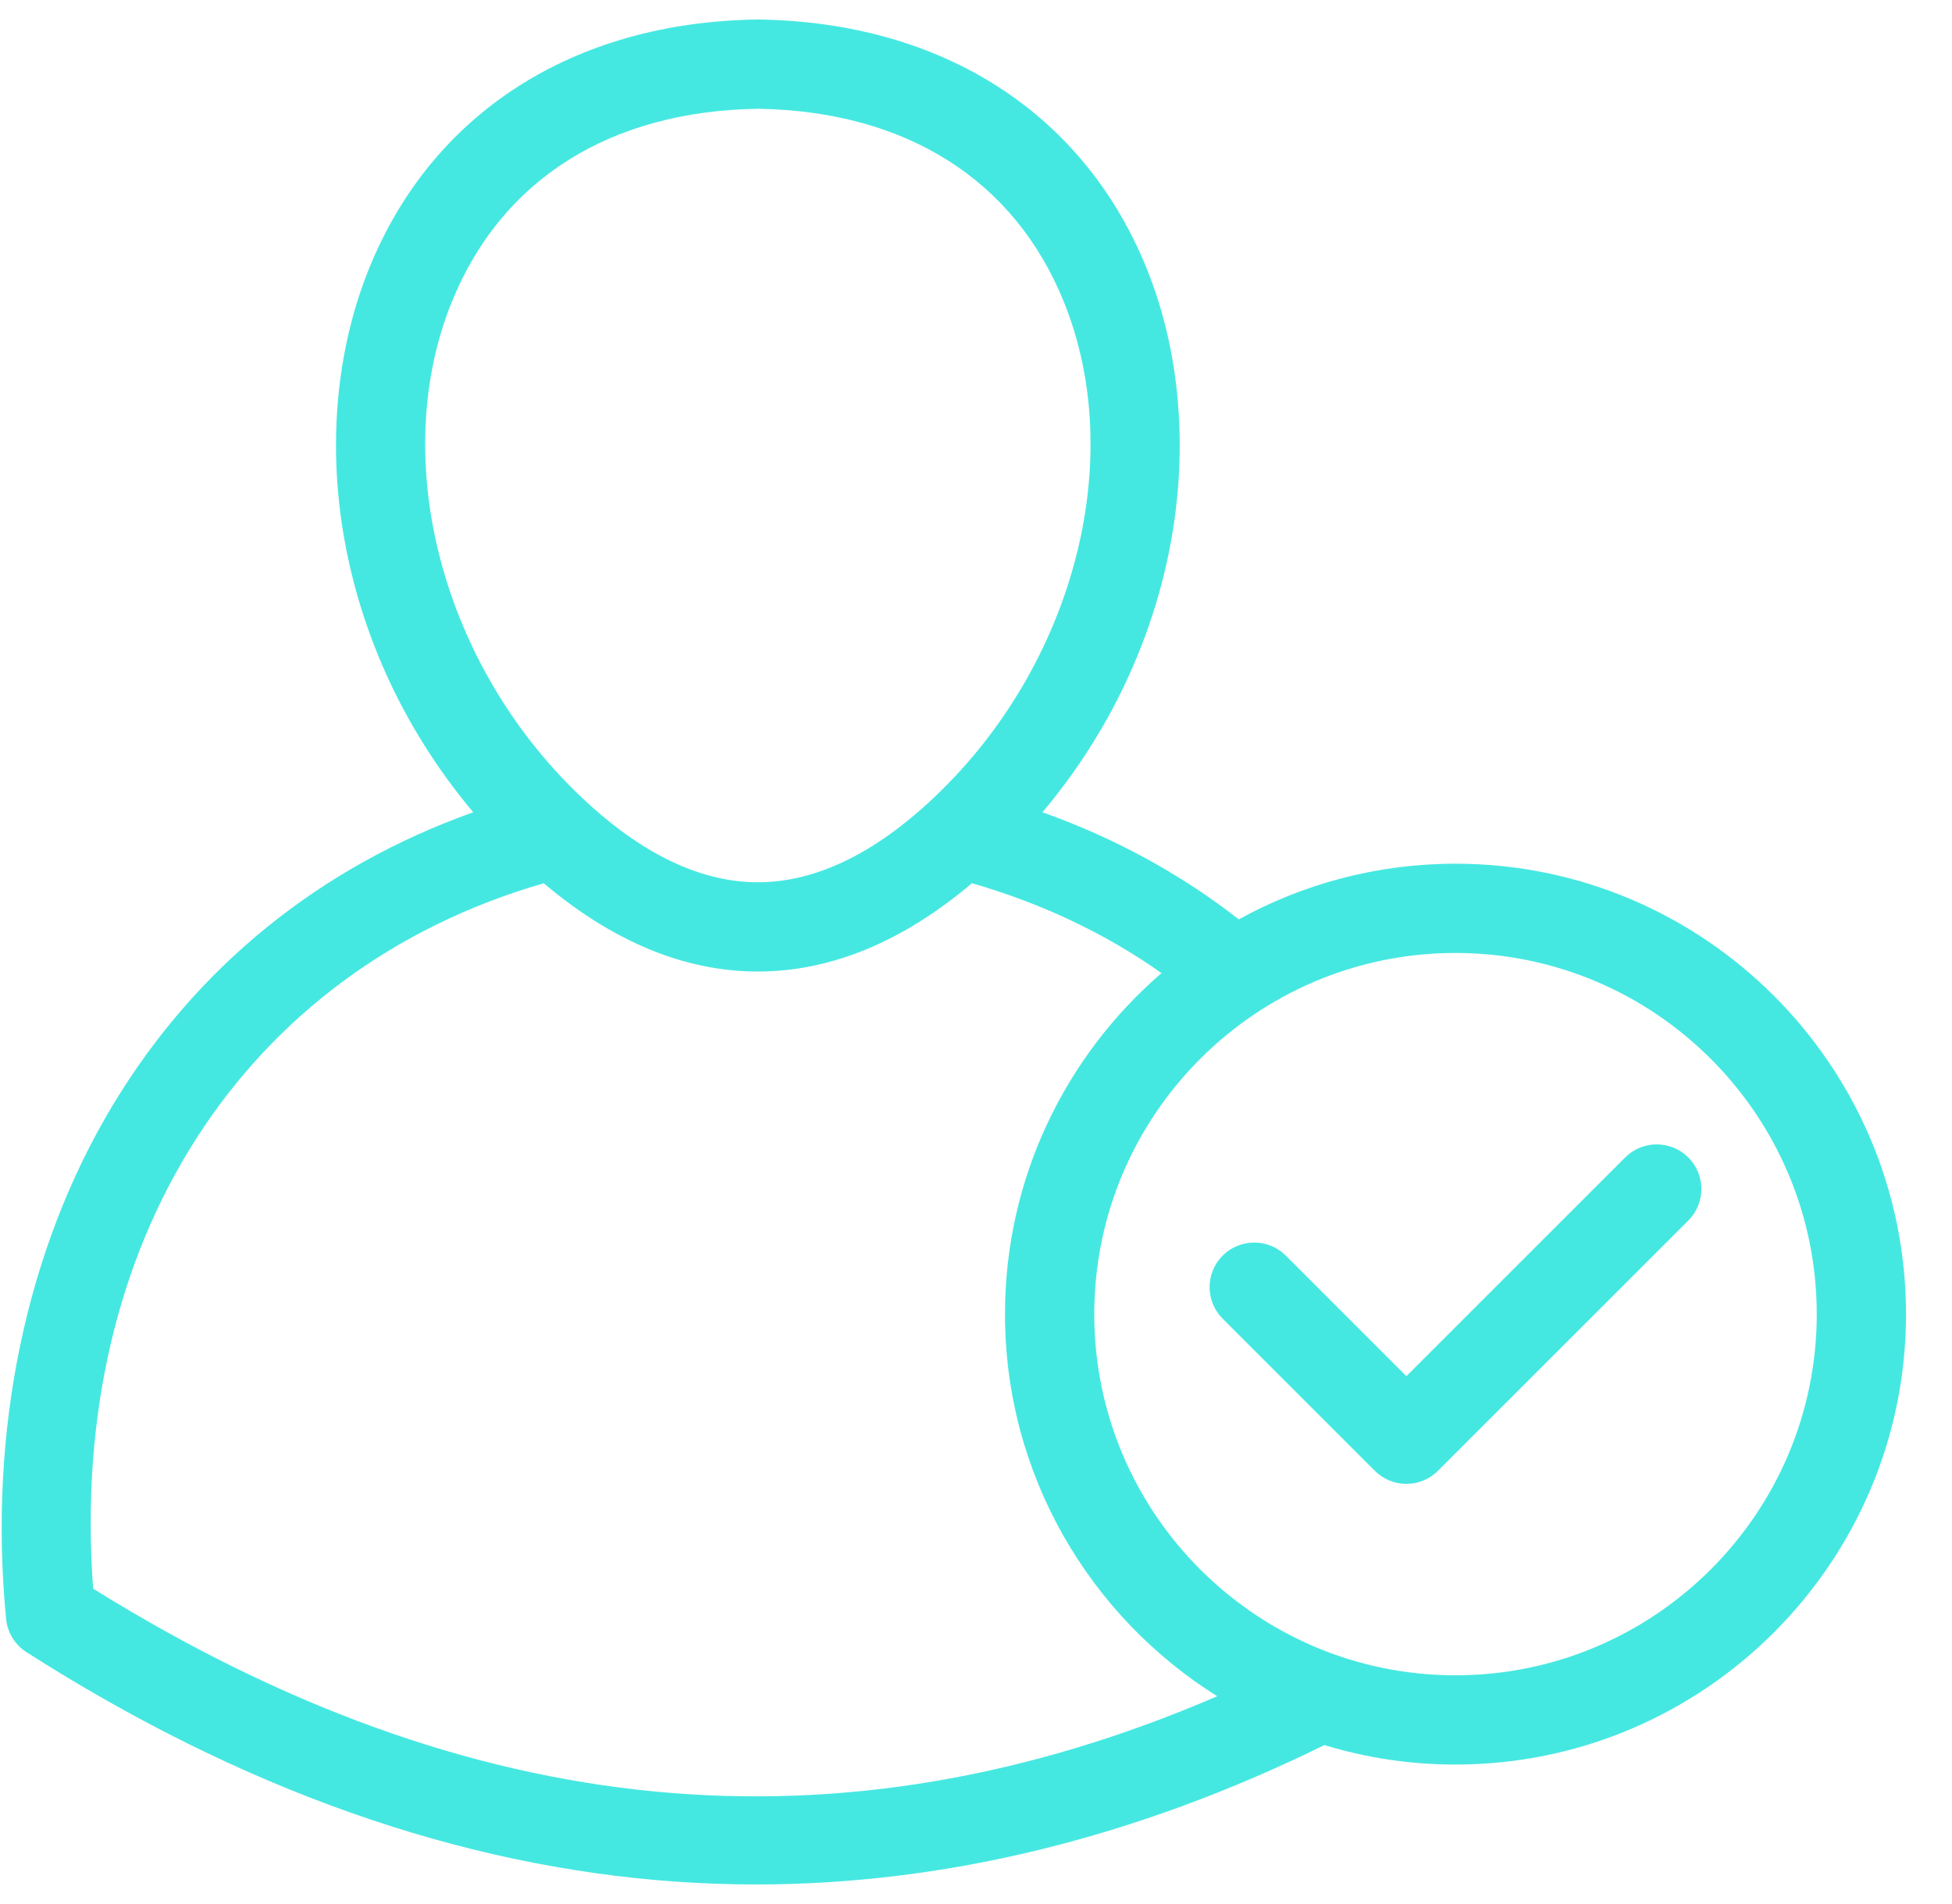 <svg width="41" height="40" viewBox="0 0 41 40" fill="none" xmlns="http://www.w3.org/2000/svg">
<path d="M35.461 24.316C35.827 24.682 35.827 25.276 35.461 25.642L30.203 30.899C30.027 31.075 29.789 31.174 29.54 31.174C29.292 31.174 29.053 31.075 28.877 30.899L25.681 27.703C25.315 27.337 25.315 26.744 25.681 26.378C26.048 26.012 26.641 26.012 27.007 26.378L29.54 28.911L34.135 24.316C34.501 23.95 35.095 23.95 35.461 24.316ZM40.034 27.608C40.034 32.825 35.789 37.07 30.571 37.07C29.638 37.071 28.71 36.933 27.817 36.661C23.86 38.607 19.852 39.589 15.879 39.589C15.314 39.589 14.75 39.569 14.186 39.529C9.646 39.209 5.061 37.587 0.556 34.709C0.437 34.633 0.336 34.53 0.262 34.409C0.187 34.288 0.142 34.151 0.128 34.01C-0.253 30.075 0.546 26.235 2.38 23.199C4.122 20.313 6.716 18.214 9.94 17.064C8.678 15.563 7.79 13.805 7.353 11.916C6.851 9.75 6.992 7.524 7.749 5.648C9.07 2.374 12.043 0.465 15.905 0.41L15.918 0.41L15.932 0.41C19.794 0.465 22.767 2.374 24.088 5.648C24.845 7.524 24.985 9.75 24.484 11.916C24.047 13.805 23.159 15.564 21.896 17.064C23.416 17.606 24.797 18.359 26.02 19.314C27.371 18.57 28.922 18.145 30.571 18.145C35.789 18.145 40.034 22.39 40.034 27.608ZM12.038 16.579C13.347 17.877 14.652 18.535 15.918 18.535C17.184 18.535 18.49 17.877 19.799 16.579C22.607 13.794 23.655 9.588 22.349 6.35C21.311 3.776 19.027 2.333 15.918 2.285C12.809 2.333 10.526 3.776 9.487 6.35C8.181 9.588 9.23 13.794 12.038 16.579ZM25.567 35.635C22.892 33.961 21.109 30.989 21.109 27.608C21.109 24.747 22.385 22.179 24.397 20.443C23.221 19.612 21.887 18.98 20.415 18.555C18.958 19.787 17.449 20.41 15.918 20.41C14.388 20.41 12.879 19.787 11.421 18.556C5.091 20.384 1.423 26.122 1.956 33.375C9.887 38.309 17.631 39.053 25.567 35.635ZM38.159 27.608C38.159 23.424 34.755 20.02 30.571 20.02C26.388 20.02 22.984 23.424 22.984 27.608C22.984 31.791 26.387 35.195 30.571 35.195C34.755 35.195 38.159 31.791 38.159 27.608Z" fill="#45E8E1"/>
</svg>
